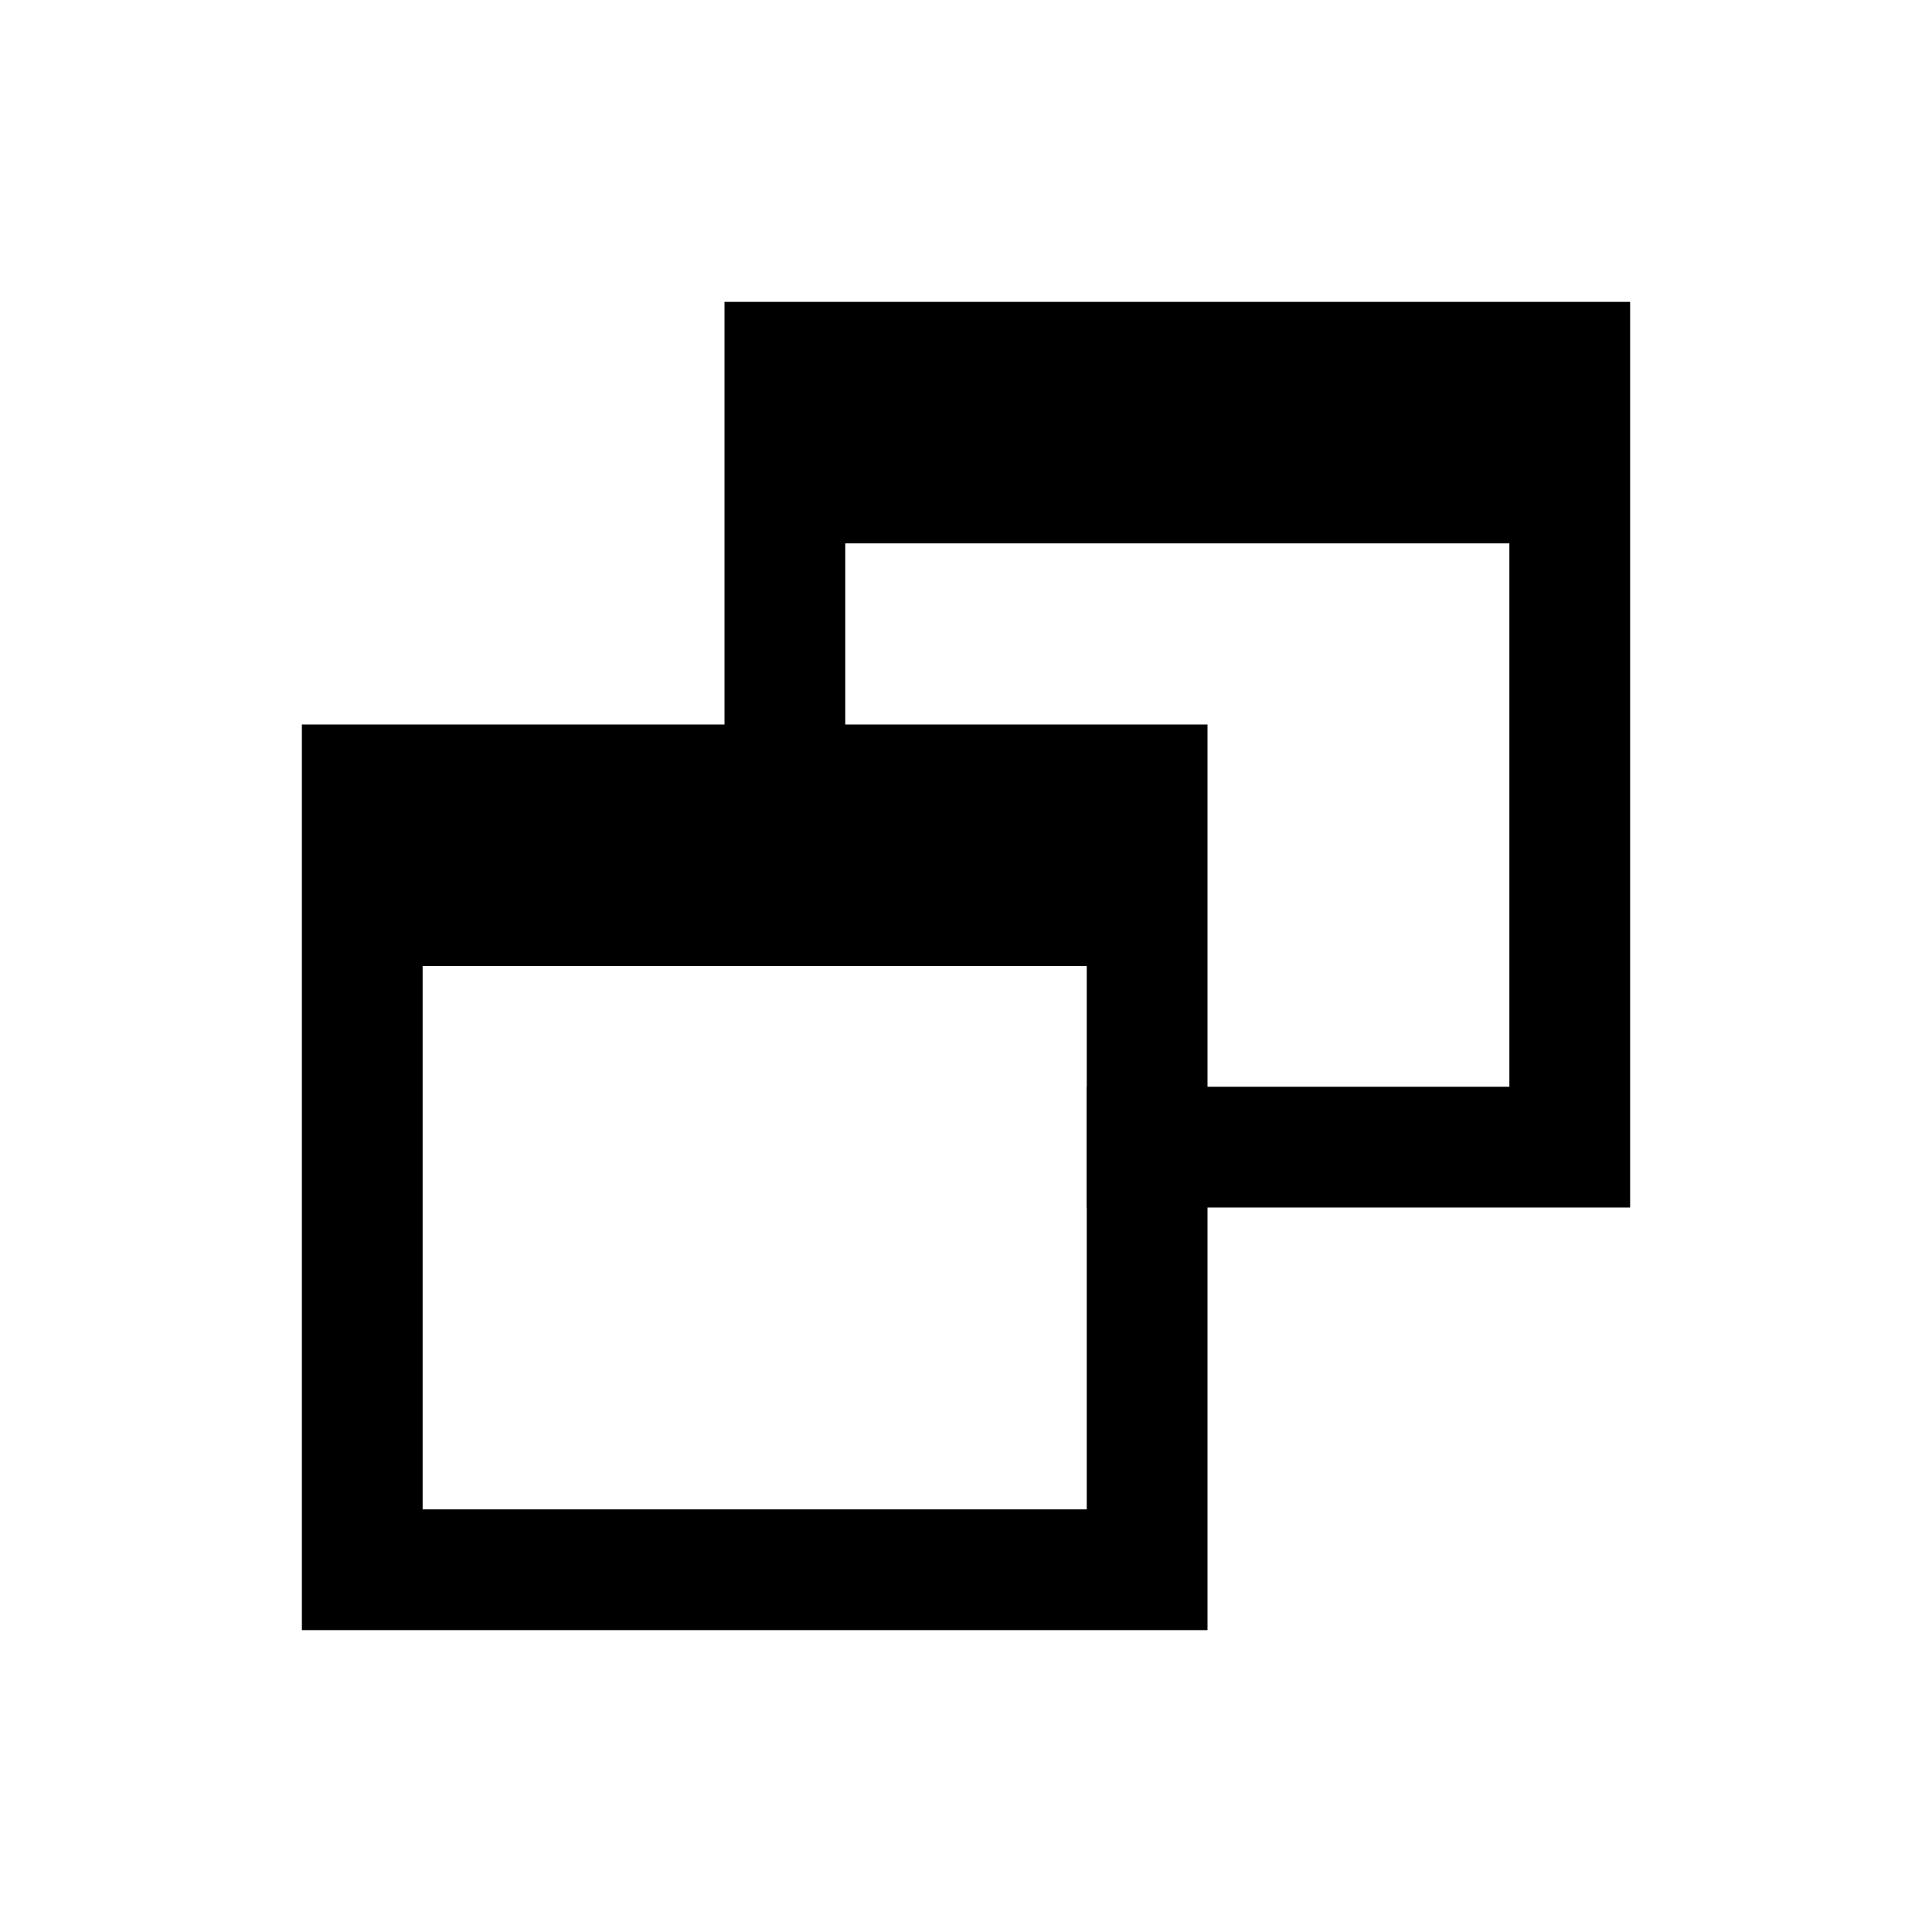 <?xml version="1.0" encoding="UTF-8" standalone="no"?>
<!-- Created with Inkscape (http://www.inkscape.org/) -->

<svg
   xmlns:dc="http://purl.org/dc/elements/1.1/"
   xmlns:cc="http://creativecommons.org/ns#"
   xmlns:rdf="http://www.w3.org/1999/02/22-rdf-syntax-ns#"
   xmlns:svg="http://www.w3.org/2000/svg"
   xmlns="http://www.w3.org/2000/svg"
   xmlns:sodipodi="http://sodipodi.sourceforge.net/DTD/sodipodi-0.dtd"
   xmlns:inkscape="http://www.inkscape.org/namespaces/inkscape"
   id="svg4349"
   version="1.1"
   inkscape:version="0.48.4 r9939"
   width="32"
   height="32"
   sodipodi:docname="button1-54.svg"
   inkscape:export-filename="C:\Documents and Settings\Administrator\Pulpit\button1-54.png"
   inkscape:export-xdpi="360"
   inkscape:export-ydpi="360">
  <defs
     id="defs4353" />
  <sodipodi:namedview
     pagecolor="#ffffff"
     bordercolor="#666666"
     borderopacity="1"
     objecttolerance="10"
     gridtolerance="10"
     guidetolerance="10"
     inkscape:pageopacity="0"
     inkscape:pageshadow="2"
     inkscape:window-width="1280"
     inkscape:window-height="977"
     id="namedview4351"
     showgrid="false"
     inkscape:snap-bbox="true"
     inkscape:zoom="1"
     inkscape:cx="21.716175"
     inkscape:cy="8.4733971"
     inkscape:window-x="-4"
     inkscape:window-y="-4"
     inkscape:window-maximized="1"
     inkscape:current-layer="layer9">
    <inkscape:grid
       type="xygrid"
       id="grid4881" />
  </sodipodi:namedview>
  <g
     inkscape:groupmode="layer"
     id="layer9"
     inkscape:label="vector">
    <path
       style="fill:#000000;fill-opacity:1;stroke:none"
       d="m 5,12 0,15 15,0 0,-15 -15,0 z m 2,4 11,0 0,9 -11,0 0,-9 z"
       id="rect4915"
       inkscape:connector-curvature="0" />
    <path
       style="fill:#000000;fill-opacity:1;stroke:none"
       d="M 12 5 L 12 16 L 14 16 L 14 9 L 25 9 L 25 18 L 18 18 L 18 20 L 27 20 L 27 5 L 12 5 z "
       id="rect4915-0" />
  </g>
</svg>
